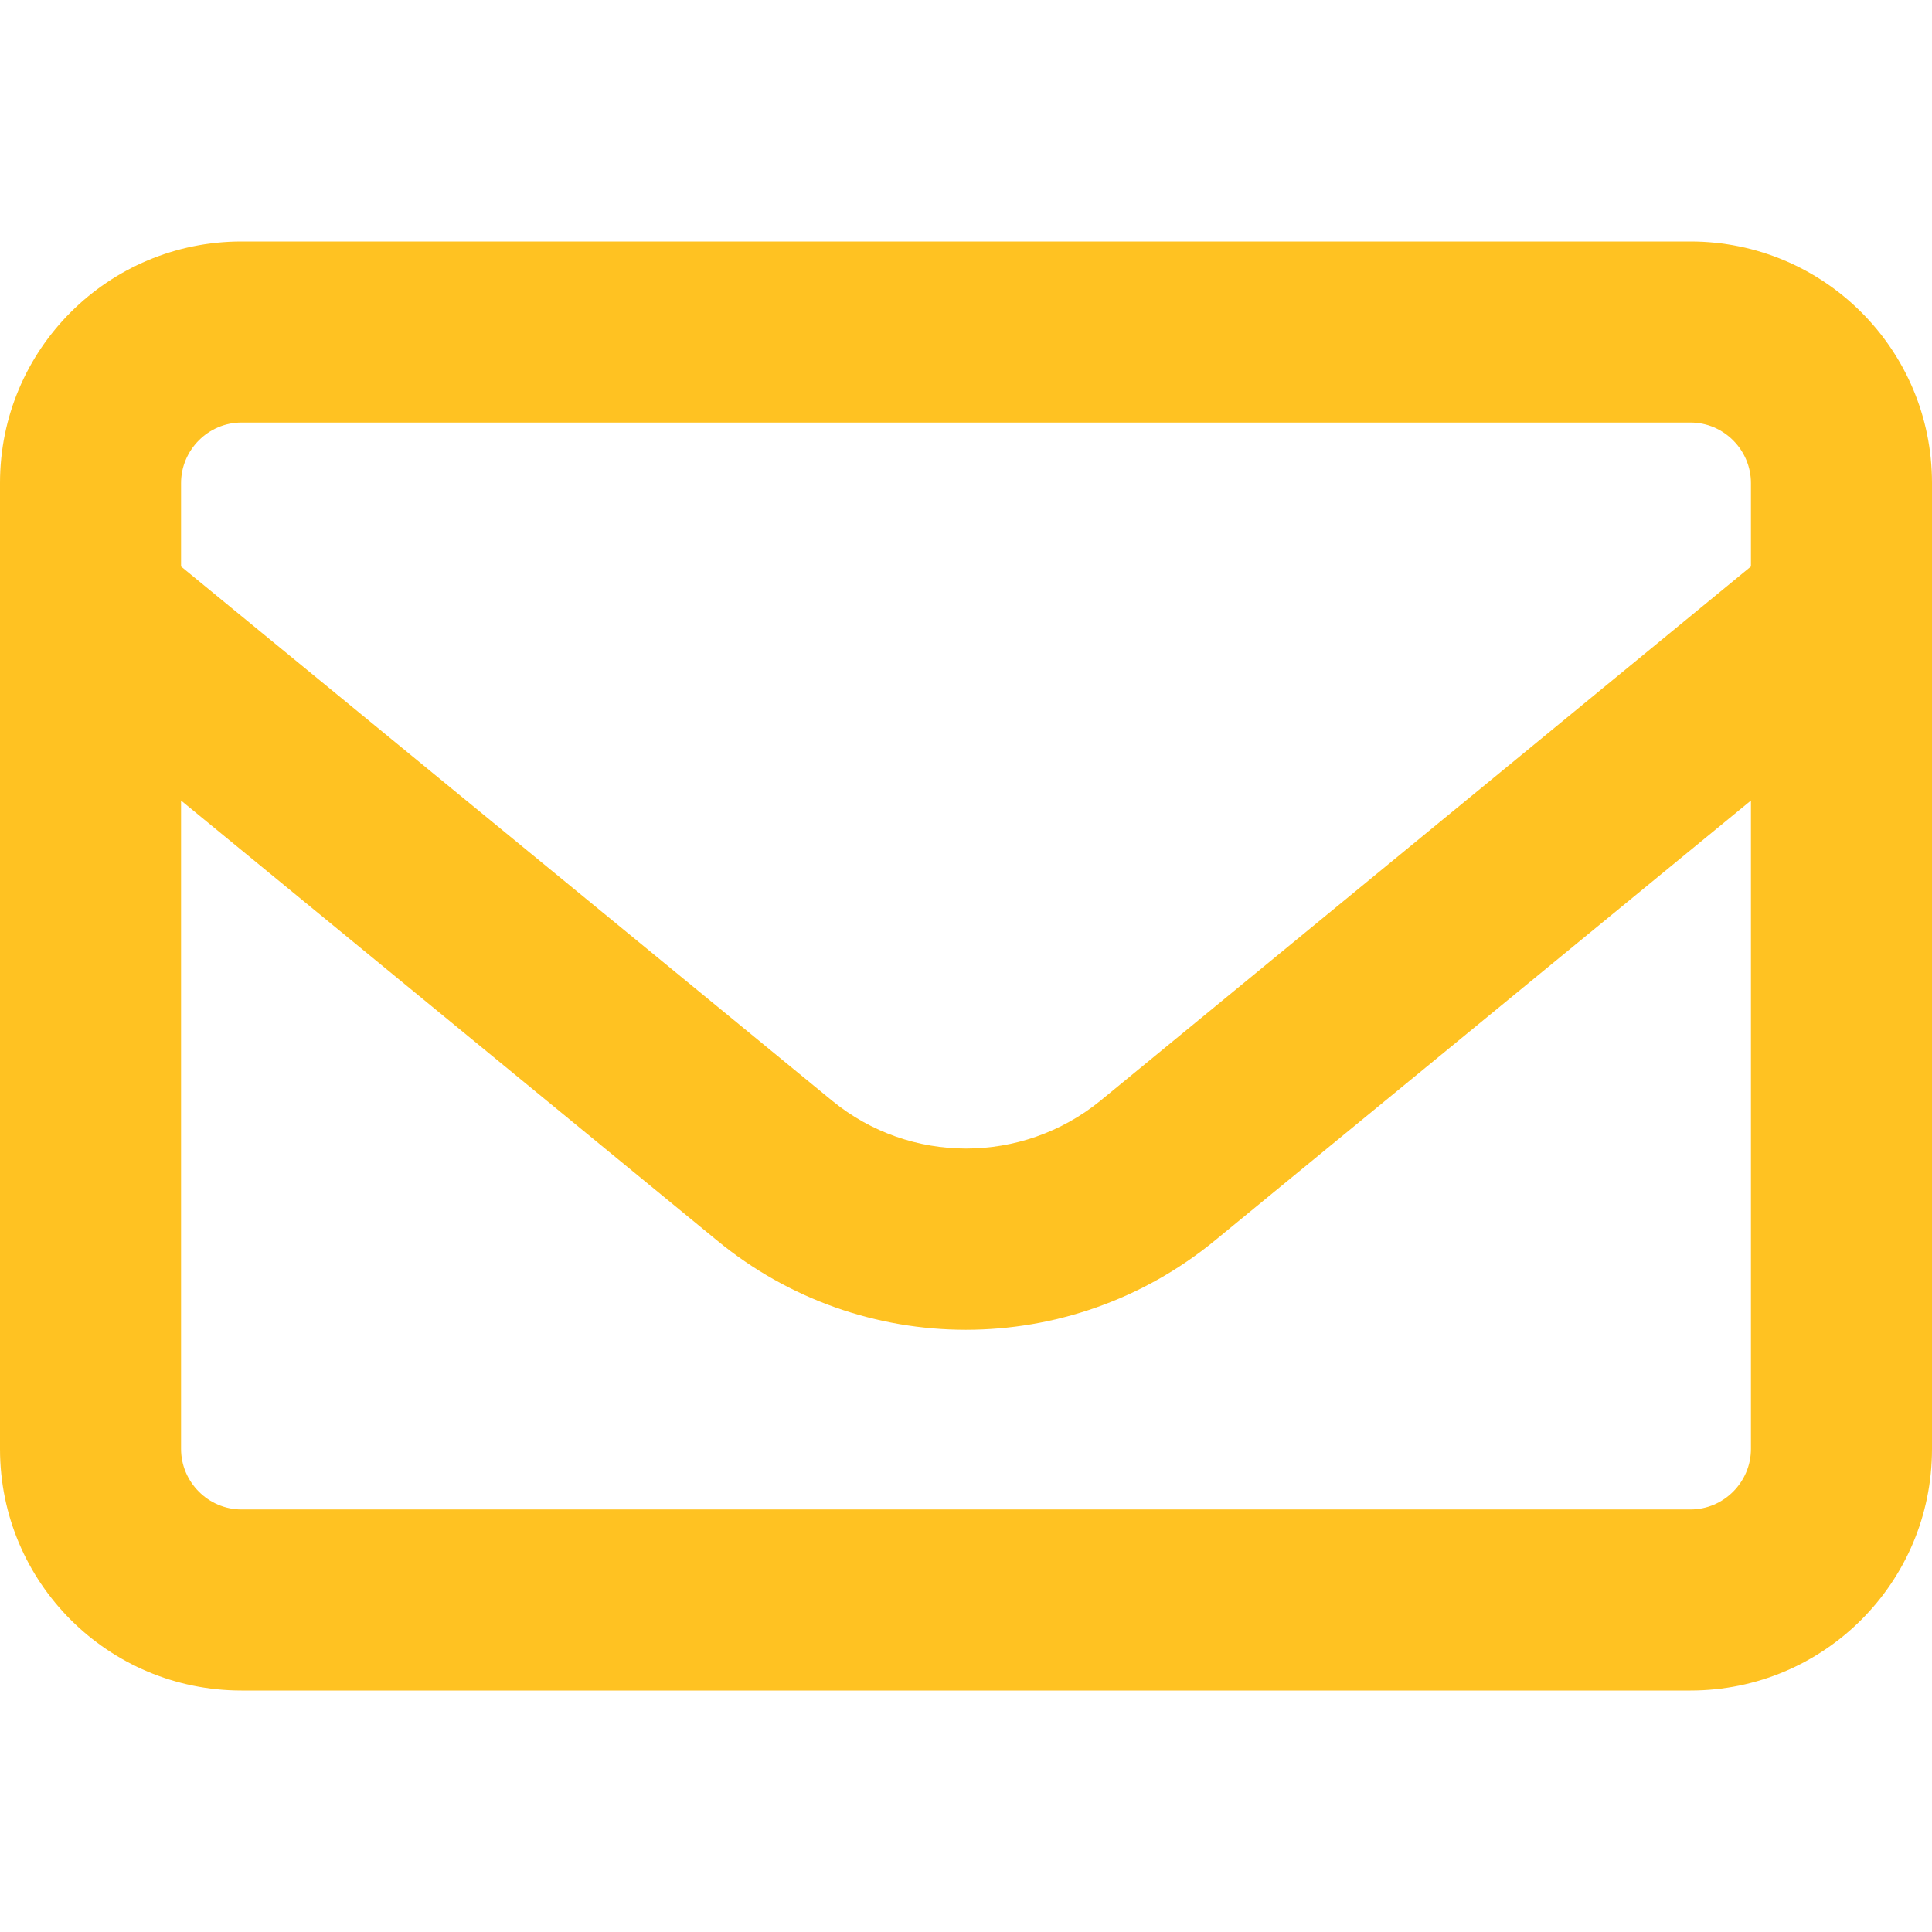 <?xml version="1.0" encoding="UTF-8"?>
<svg xmlns="http://www.w3.org/2000/svg" xmlns:xlink="http://www.w3.org/1999/xlink" width="14px" height="14px" viewBox="0 0 14 14" version="1.1">
<g id="surface1">
<path style=" stroke:none;fill-rule:nonzero;fill:rgb(100%,76.078%,13.333%);fill-opacity:1;" d="M 1.75 3.062 C 1.508 3.062 1.312 3.262 1.312 3.5 L 1.312 4.105 L 6.031 7.977 C 6.594 8.438 7.406 8.438 7.973 7.977 L 12.688 4.105 L 12.688 3.5 C 12.688 3.262 12.492 3.062 12.25 3.062 Z M 1.312 5.801 L 1.312 10.5 C 1.312 10.738 1.508 10.938 1.75 10.938 L 12.25 10.938 C 12.492 10.938 12.688 10.738 12.688 10.5 L 12.688 5.801 L 8.805 8.988 C 7.754 9.852 6.242 9.852 5.195 8.988 Z M 0 3.5 C 0 2.531 0.785 1.75 1.75 1.75 L 12.25 1.75 C 13.215 1.75 14 2.531 14 3.5 L 14 10.5 C 14 11.469 13.215 12.25 12.25 12.25 L 1.75 12.25 C 0.785 12.25 0 11.469 0 10.5 Z M 0 3.5 "/>
</g>
</svg>
